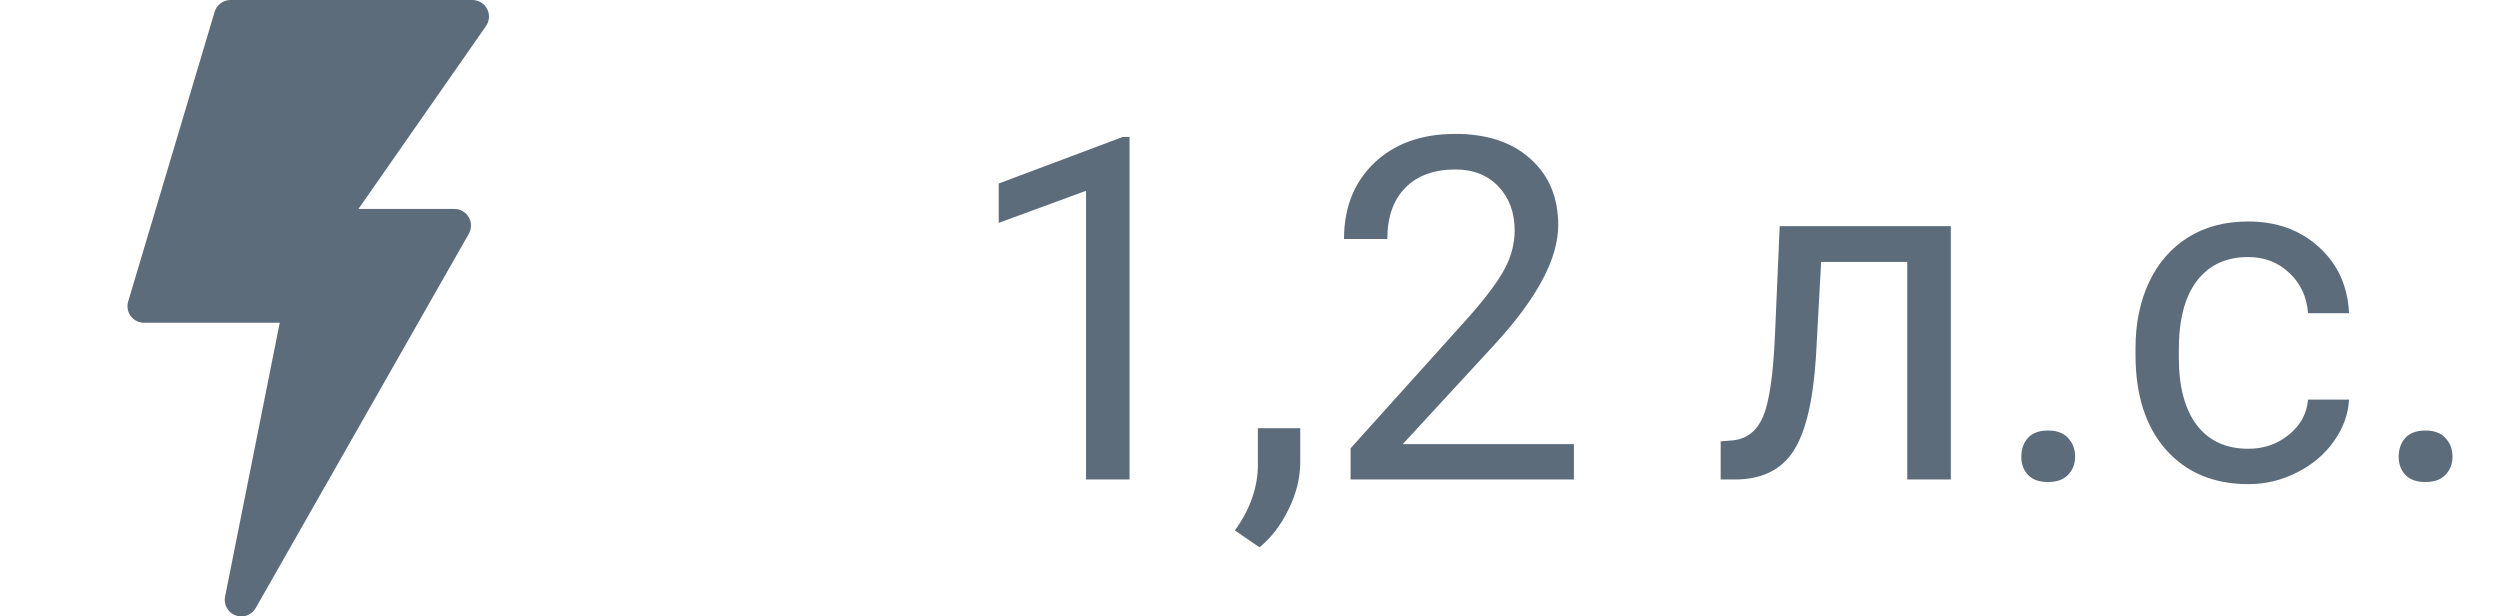 <svg width="73" height="18" viewBox="0 0 73 18" fill="none" xmlns="http://www.w3.org/2000/svg">
<path d="M14.224 0.261C14.141 0.101 13.976 0 13.796 0H6.73C6.516 0 6.328 0.141 6.267 0.346L3.743 8.804C3.699 8.95 3.727 9.108 3.818 9.23C3.91 9.353 4.053 9.424 4.206 9.424H8.168L6.572 17.421C6.525 17.654 6.654 17.886 6.877 17.969C6.932 17.99 6.989 18 7.045 18C7.215 18 7.377 17.911 7.466 17.756L13.69 6.826C13.775 6.676 13.774 6.492 13.688 6.343C13.601 6.194 13.442 6.101 13.27 6.101H10.467L14.192 0.76C14.295 0.613 14.307 0.42 14.224 0.261Z" fill="#5D6C7B"/>
<path d="M32.983 14H31.712V5.571L29.162 6.508V5.359L32.785 3.999H32.983V14ZM36.777 15.982L36.06 15.49C36.488 14.893 36.711 14.278 36.73 13.645V12.503H37.967V13.494C37.967 13.954 37.853 14.415 37.625 14.875C37.402 15.335 37.119 15.704 36.777 15.982ZM45.958 14H39.437V13.091L42.882 9.263C43.392 8.684 43.743 8.215 43.935 7.854C44.13 7.49 44.228 7.114 44.228 6.727C44.228 6.207 44.071 5.781 43.757 5.448C43.442 5.116 43.023 4.949 42.499 4.949C41.87 4.949 41.38 5.129 41.029 5.489C40.683 5.845 40.51 6.341 40.51 6.979H39.245C39.245 6.063 39.539 5.323 40.127 4.758C40.719 4.193 41.51 3.91 42.499 3.91C43.424 3.91 44.156 4.154 44.693 4.642C45.231 5.125 45.5 5.77 45.5 6.576C45.5 7.556 44.876 8.723 43.627 10.076L40.961 12.968H45.958V14ZM56.964 6.604V14H55.692V7.649H53.177L53.026 10.418C52.944 11.69 52.73 12.599 52.384 13.146C52.042 13.692 51.497 13.977 50.75 14H50.244V12.886L50.606 12.858C51.017 12.813 51.31 12.576 51.488 12.148C51.666 11.719 51.78 10.926 51.83 9.769L51.967 6.604H56.964ZM59.022 13.337C59.022 13.118 59.085 12.936 59.213 12.79C59.345 12.644 59.541 12.571 59.801 12.571C60.06 12.571 60.257 12.644 60.389 12.79C60.525 12.936 60.594 13.118 60.594 13.337C60.594 13.546 60.525 13.722 60.389 13.863C60.257 14.005 60.06 14.075 59.801 14.075C59.541 14.075 59.345 14.005 59.213 13.863C59.085 13.722 59.022 13.546 59.022 13.337ZM65.652 13.104C66.103 13.104 66.498 12.968 66.835 12.694C67.172 12.421 67.359 12.079 67.395 11.669H68.592C68.569 12.093 68.423 12.496 68.154 12.879C67.885 13.262 67.525 13.567 67.074 13.795C66.628 14.023 66.154 14.137 65.652 14.137C64.645 14.137 63.843 13.802 63.246 13.132C62.654 12.457 62.357 11.537 62.357 10.37V10.158C62.357 9.438 62.49 8.798 62.754 8.237C63.018 7.677 63.397 7.242 63.889 6.932C64.385 6.622 64.971 6.467 65.645 6.467C66.475 6.467 67.163 6.715 67.71 7.212C68.261 7.709 68.555 8.354 68.592 9.146H67.395C67.359 8.668 67.177 8.276 66.849 7.971C66.525 7.661 66.124 7.506 65.645 7.506C65.003 7.506 64.504 7.738 64.148 8.203C63.797 8.663 63.622 9.331 63.622 10.206V10.445C63.622 11.297 63.797 11.954 64.148 12.414C64.499 12.874 65.001 13.104 65.652 13.104ZM70.041 13.337C70.041 13.118 70.105 12.936 70.232 12.79C70.365 12.644 70.561 12.571 70.82 12.571C71.08 12.571 71.276 12.644 71.408 12.79C71.545 12.936 71.613 13.118 71.613 13.337C71.613 13.546 71.545 13.722 71.408 13.863C71.276 14.005 71.08 14.075 70.82 14.075C70.561 14.075 70.365 14.005 70.232 13.863C70.105 13.722 70.041 13.546 70.041 13.337Z" fill="#5D6C7B"/>
</svg>
